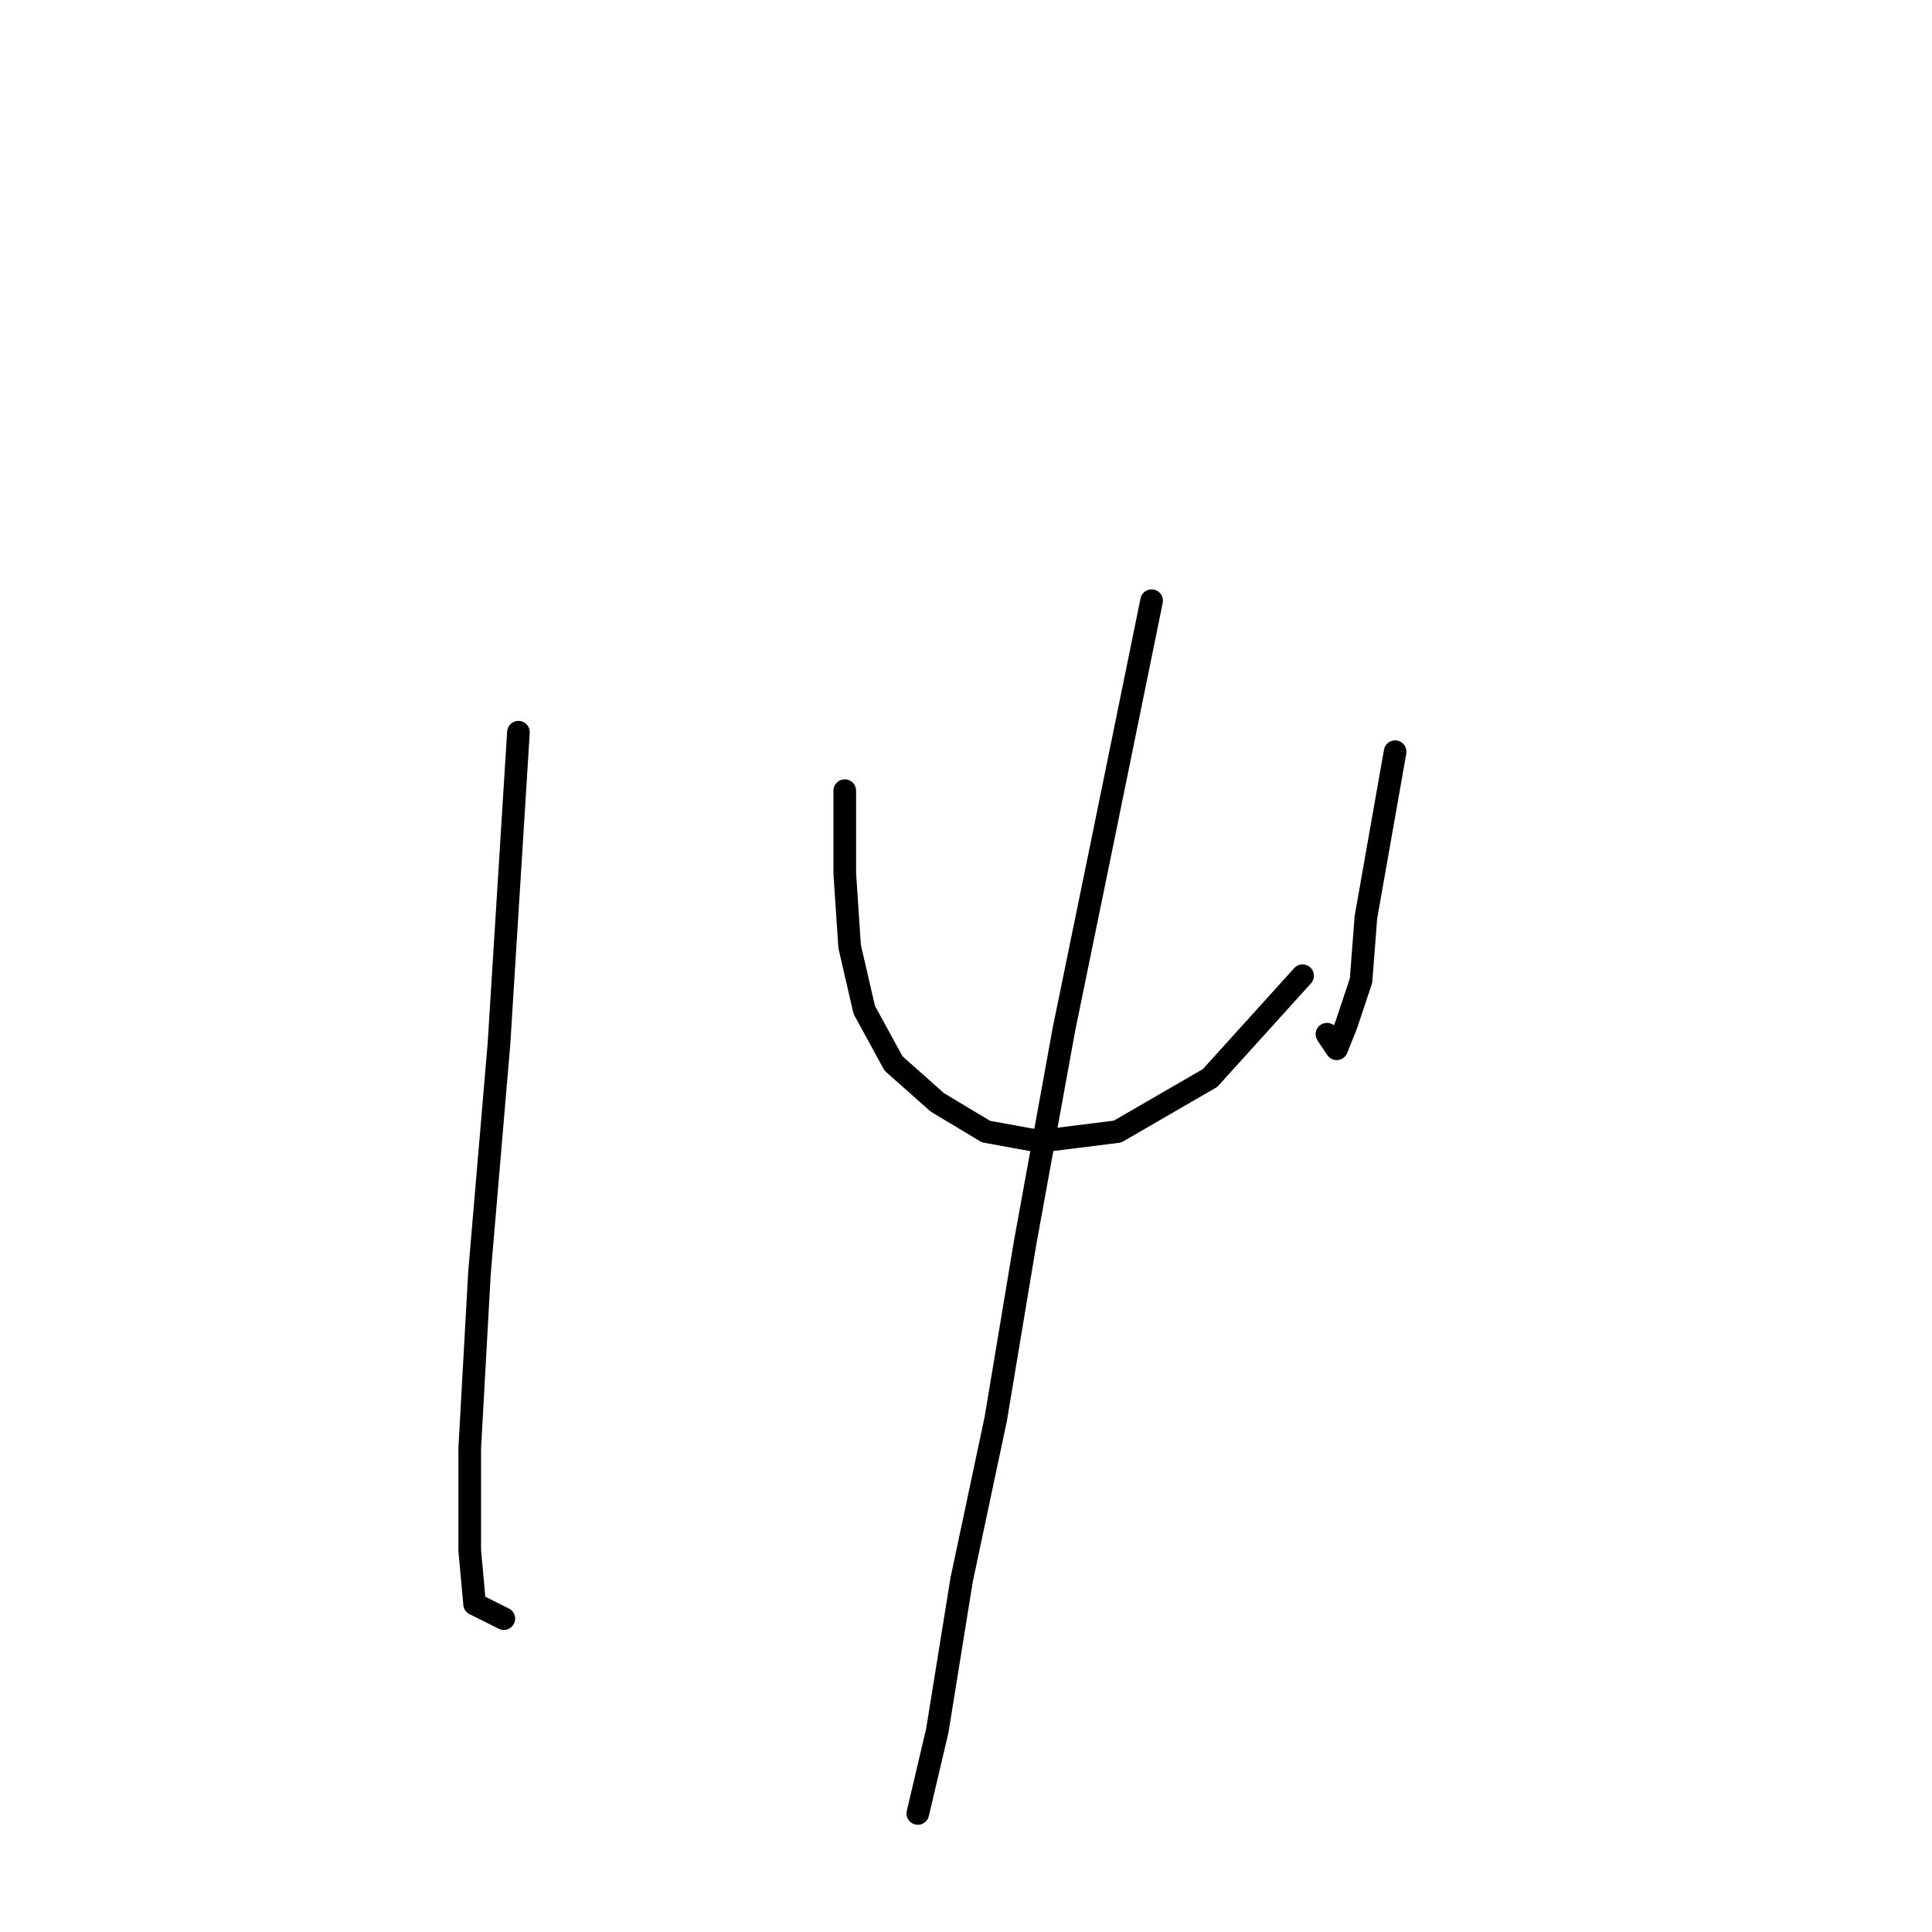 <?xml version="1.0" standalone="no"?>
    <svg width="256" height="256" xmlns="http://www.w3.org/2000/svg" version="1.1">
    <polyline stroke="black" stroke-width="3" stroke-linecap="round" fill="transparent" stroke-linejoin="round" points="68.696 97.022 66.115 138.325 63.533 168.658 62.242 191.891 62.242 205.444 62.888 212.543 66.76 214.479 66.76 214.479 " />
        <polyline stroke="black" stroke-width="3" stroke-linecap="round" fill="transparent" stroke-linejoin="round" points="111.936 104.766 111.936 115.738 112.581 125.418 114.517 133.808 118.389 140.907 124.198 146.07 130.651 149.942 137.75 151.233 148.076 149.942 160.338 142.843 172.6 129.29 172.6 129.29 " />
        <polyline stroke="black" stroke-width="3" stroke-linecap="round" fill="transparent" stroke-linejoin="round" points="184.862 99.603 182.926 110.575 180.99 121.546 180.344 129.936 178.408 135.744 177.118 138.971 175.827 137.035 175.827 137.035 " />
        <polyline stroke="black" stroke-width="3" stroke-linecap="round" fill="transparent" stroke-linejoin="round" points="152.594 79.597 146.14 111.22 140.977 136.389 135.814 164.785 131.942 188.019 127.424 209.316 124.198 229.322 121.616 240.293 121.616 240.293 " />
        </svg>